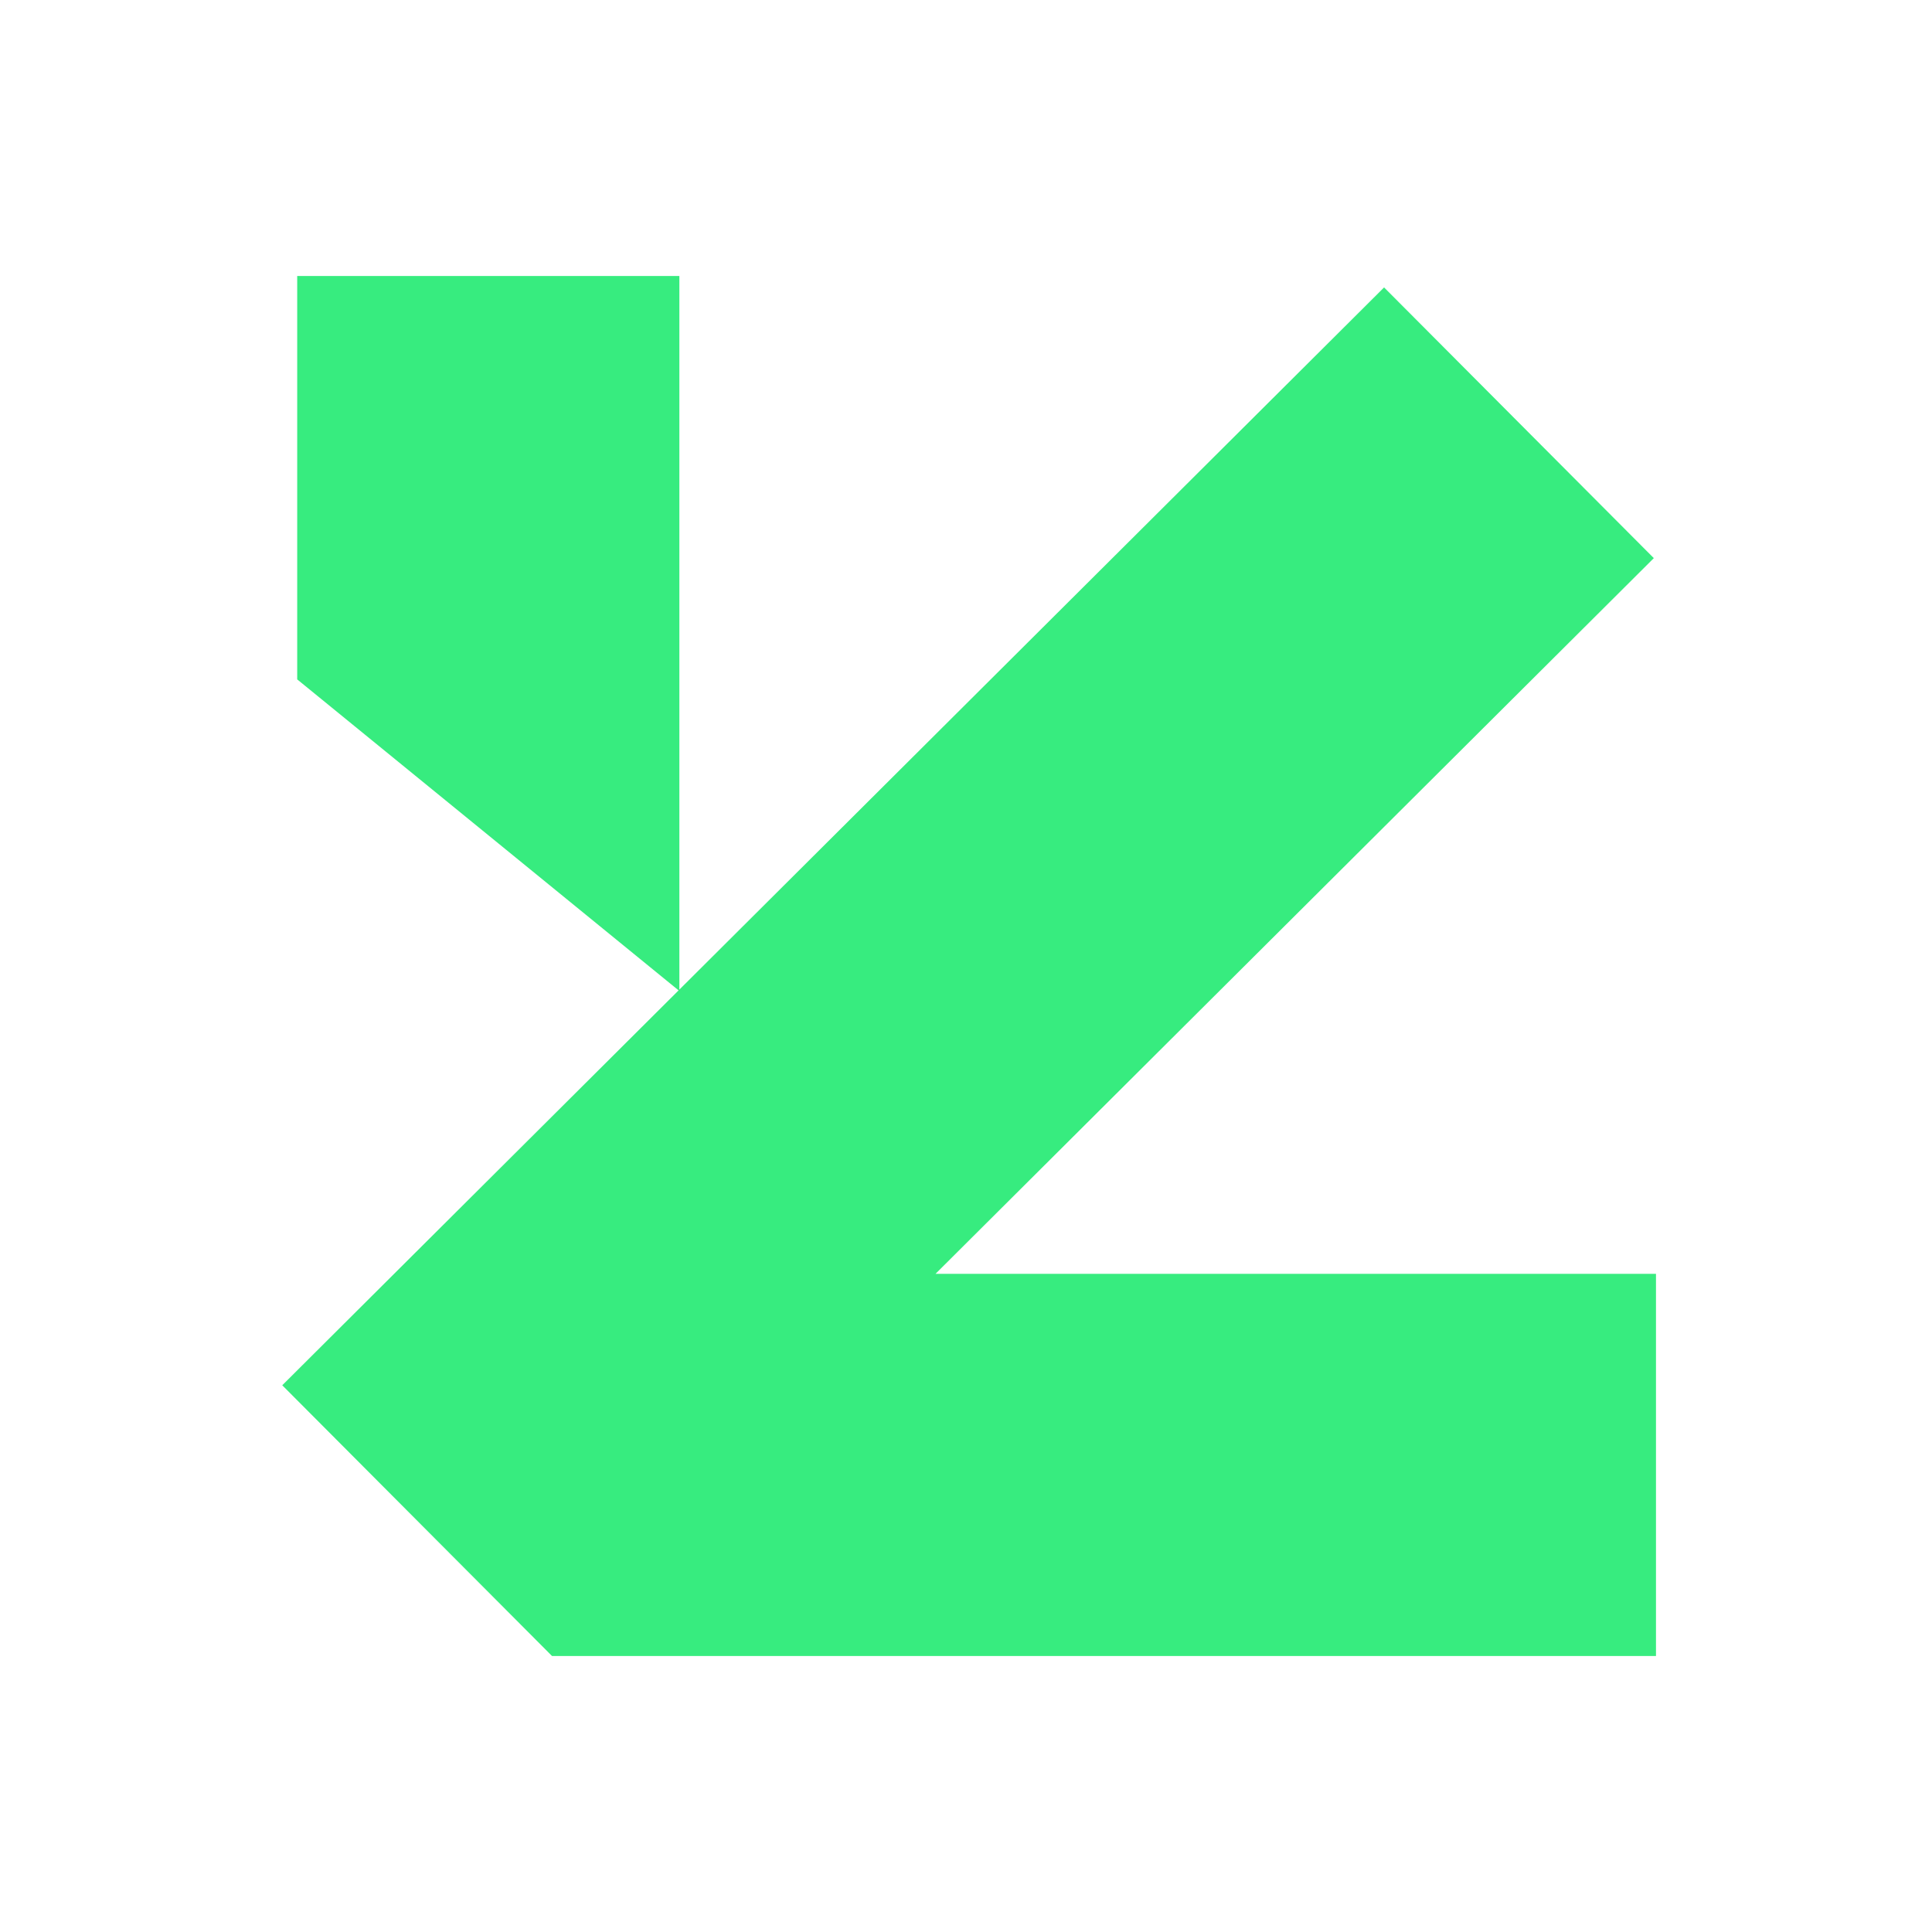 <svg width="83" height="83" viewBox="0 0 83 83" fill="none" xmlns="http://www.w3.org/2000/svg">
<g id="9">
<path id="Union" fill-rule="evenodd" clip-rule="evenodd" d="M71.142 71.143L23.714 71.143L23.714 71.142L23.714 71.142L12.126 59.512L29.153 42.547L12.768 29.187L12.768 11.857L29.186 11.857L29.186 42.514L59.461 12.348L71.049 23.978L40.19 54.725L71.142 54.725L71.142 71.143Z" fill="#37EC7F"/>
</g>
</svg>
